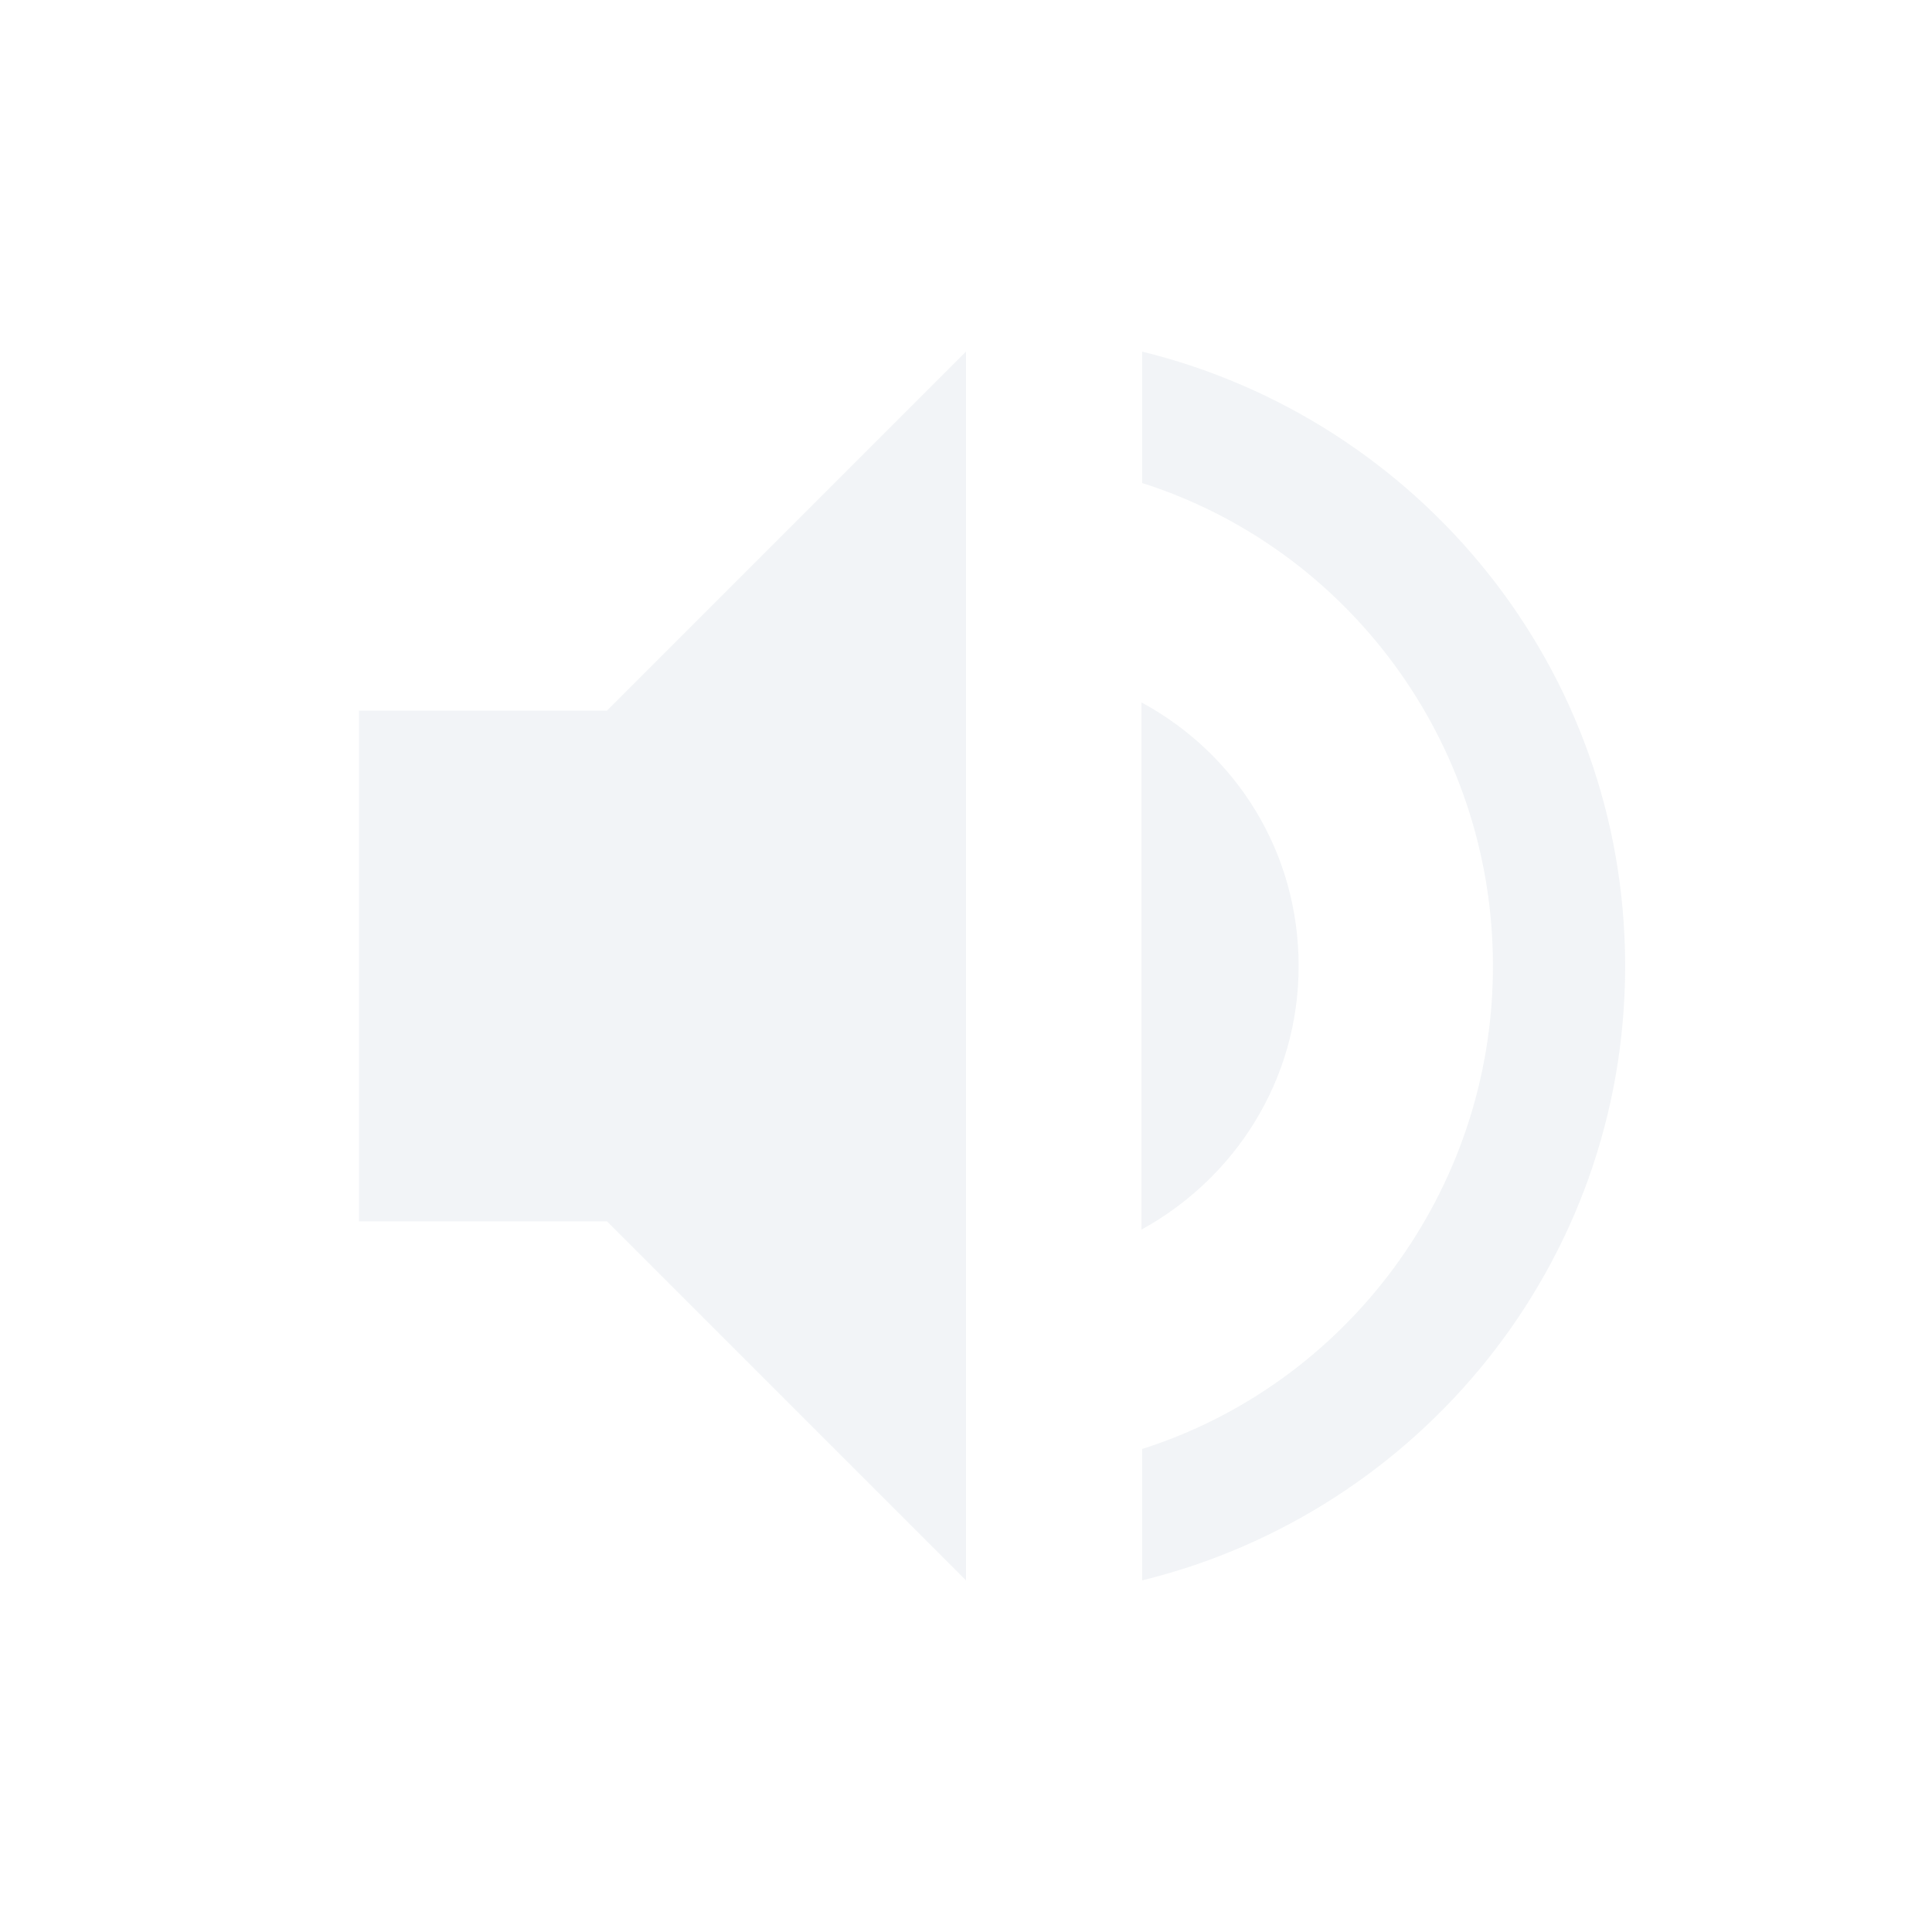 <?xml version="1.0" encoding="UTF-8"?>
<svg xmlns="http://www.w3.org/2000/svg" xmlns:xlink="http://www.w3.org/1999/xlink" width="12pt" height="12pt" viewBox="0 0 12 12" version="1.1">
<defs>
<filter id="alpha" filterUnits="objectBoundingBox" x="0%" y="0%" width="100%" height="100%">
  <feColorMatrix type="matrix" in="SourceGraphic" values="0 0 0 0 1 0 0 0 0 1 0 0 0 0 1 0 0 0 1 0"/>
</filter>
<mask id="mask0">
  <g filter="url(#alpha)">
<rect x="0" y="0" width="12" height="12" style="fill:rgb(0%,0%,0%);fill-opacity:0.302;stroke:none;"/>
  </g>
</mask>
<clipPath id="clip1">
  <rect width="12" height="12"/>
</clipPath>
<g id="surface6" clip-path="url(#clip1)">
<path style=" stroke:none;fill-rule:nonzero;fill:rgb(82.745%,85.49%,89.02%);fill-opacity:1;" d="M 6 2.184 L 3.77 4.414 L 2.23 4.414 L 2.23 7.586 L 3.77 7.586 L 6 9.816 Z M 7.094 2.184 L 7.094 3 C 8.359 3.402 9.273 4.598 9.273 6 C 9.273 7.402 8.359 8.598 7.094 9 L 7.094 9.816 C 8.809 9.395 10.094 7.855 10.094 6 C 10.094 4.145 8.809 2.605 7.094 2.184 Z M 7.09 4.363 L 7.09 7.637 C 7.668 7.32 8.066 6.711 8.066 6 C 8.066 5.289 7.676 4.68 7.09 4.363 Z M 7.09 4.363 "/>
</g>
</defs>
<g id="surface1">
<use xlink:href="#surface6" mask="url(#mask0)"/>
</g>
</svg>
